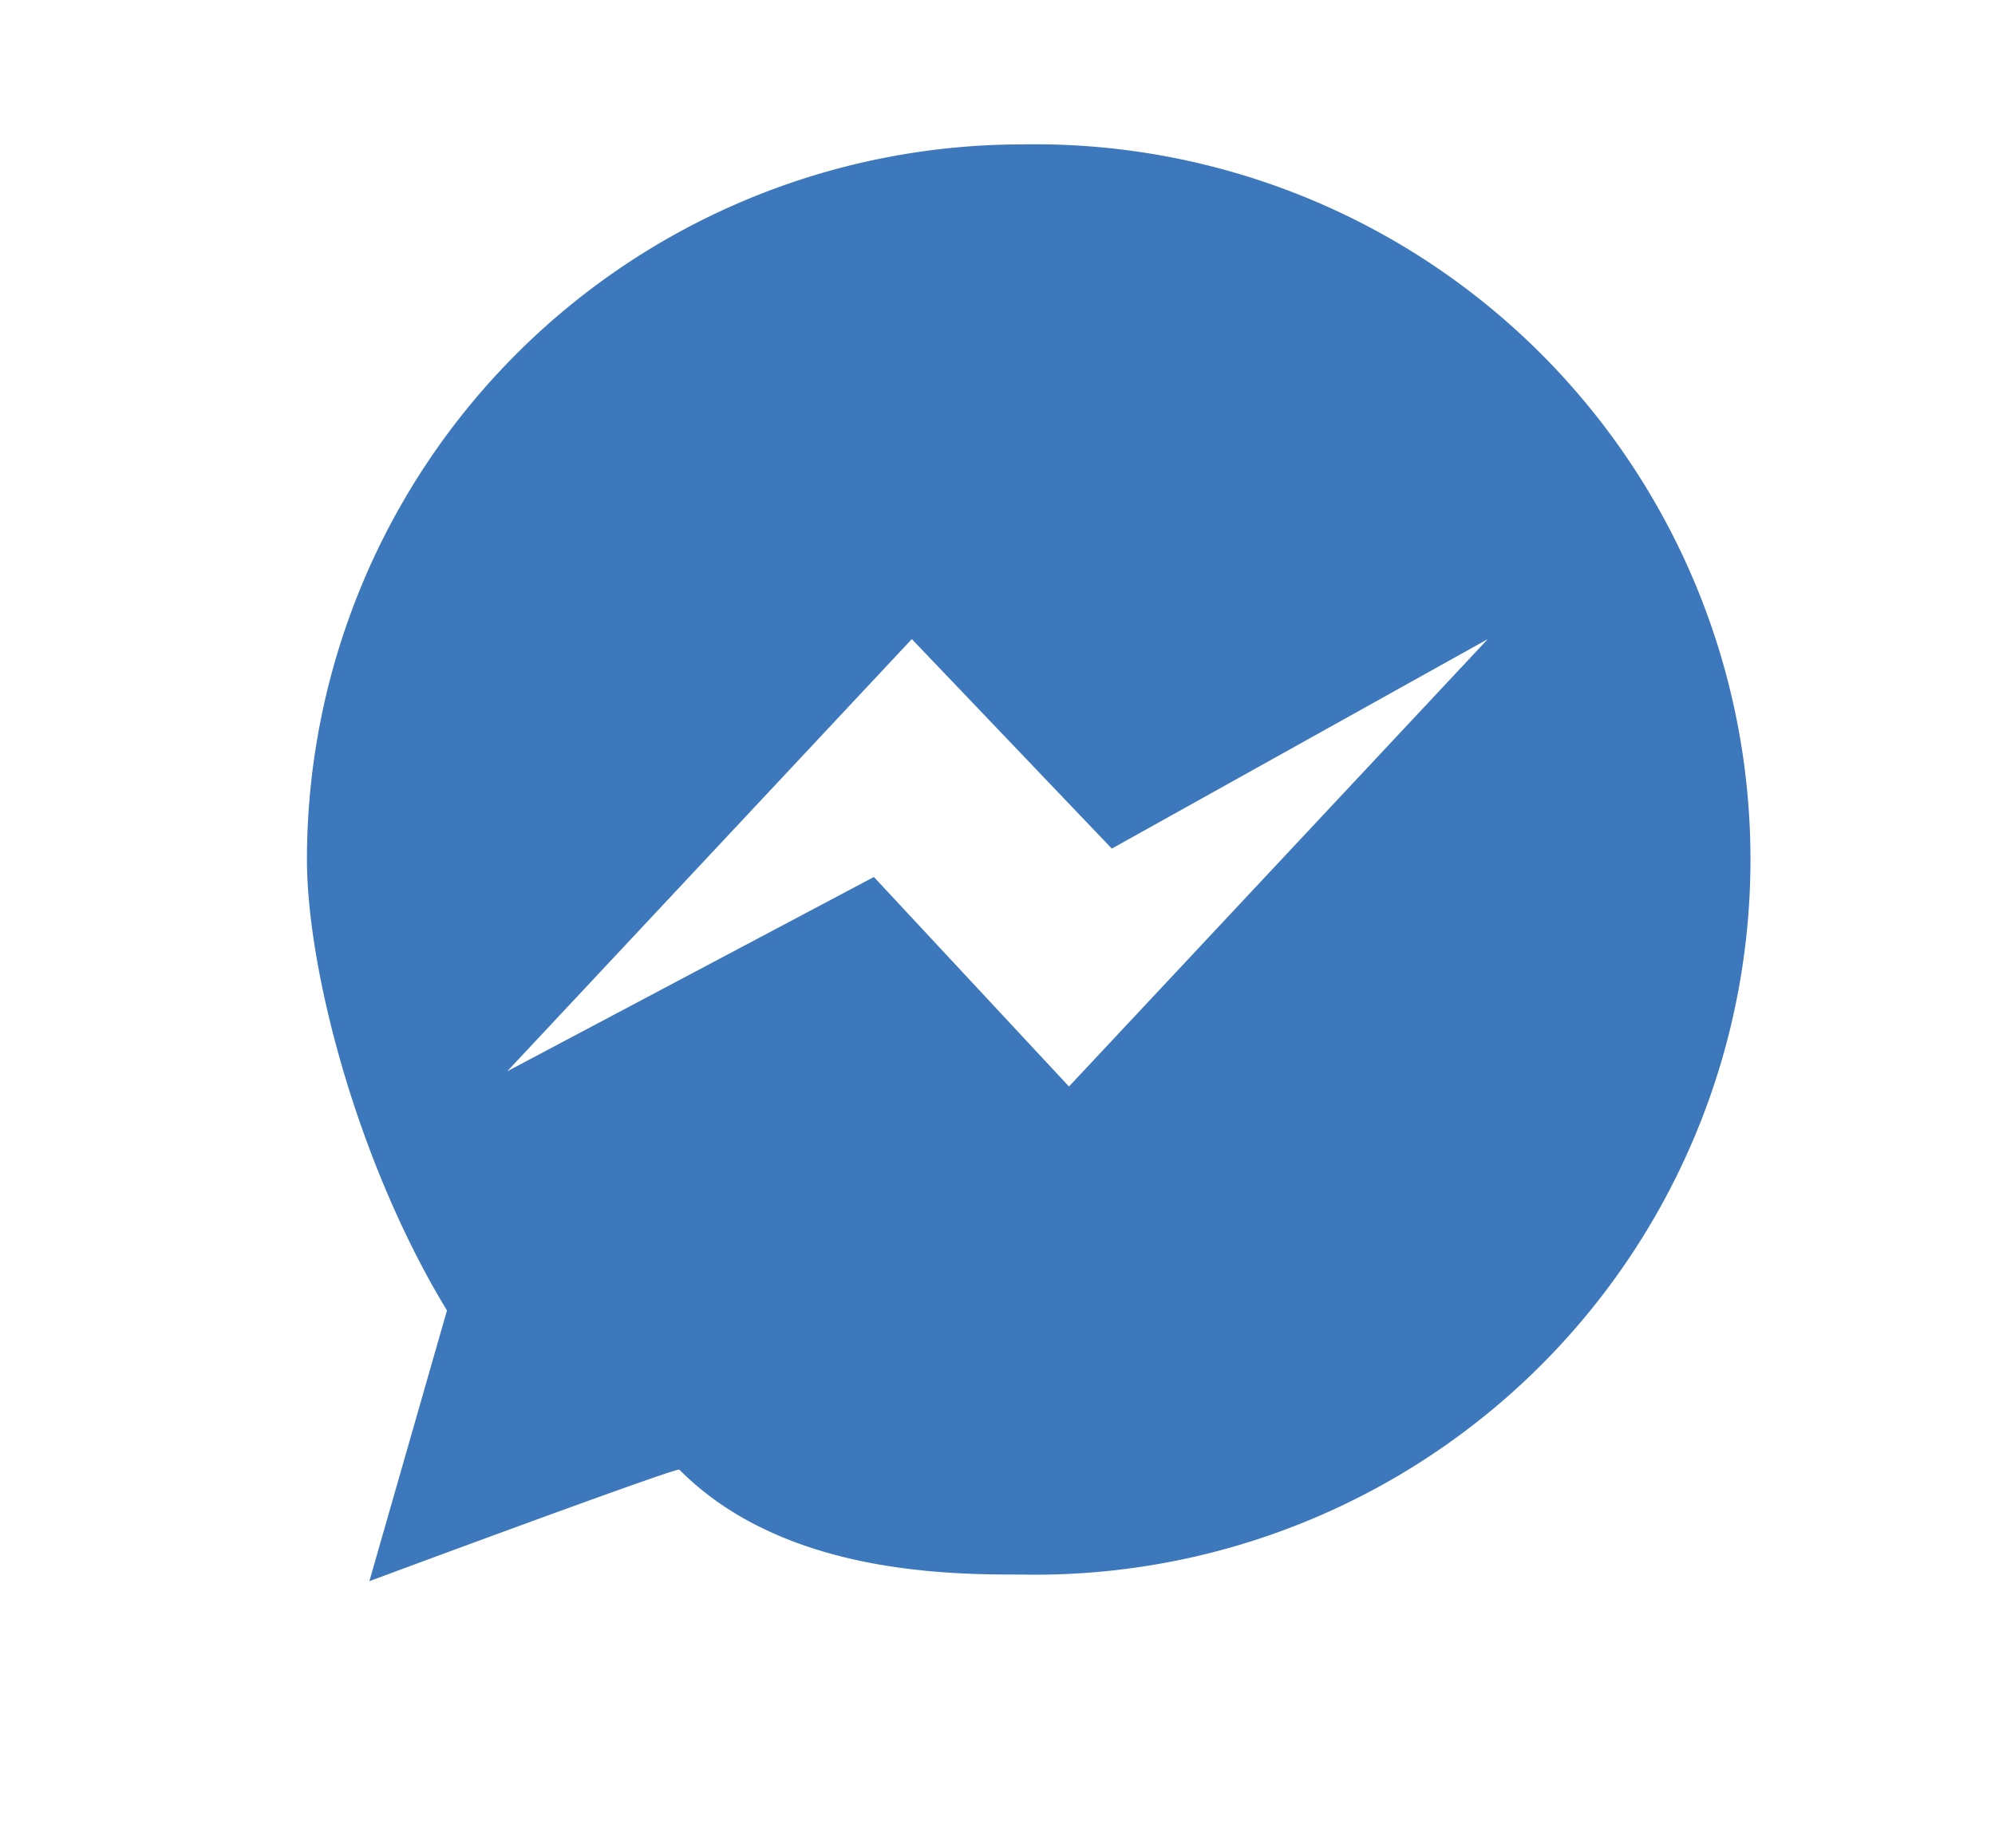 <svg id="23486140-1d0b-4e76-be51-fc4d6acc1d71" data-name="Calque 1" xmlns="http://www.w3.org/2000/svg" viewBox="0 0 81.5 75.5"><defs><style>.d2984a5a-f627-4469-8cf3-0dd3cb2eac4b{fill:#3d77bc;fill-rule:evenodd;}.\35 49148b7-3c6a-4361-84f3-41f3a56a9048{fill:#fff;}</style></defs><title>messenger-logo</title><path class="d2984a5a-f627-4469-8cf3-0dd3cb2eac4b" d="M15,53.95c-3.6-6.45-5.48-14.22-5.48-18.83A32.22,32.22,0,1,1,41.75,67.33c-2.73,0-9.58,0-14.69-3.91-2.42.85-7.36,2.67-10.93,4l-5.56,2.07Z"/><path class="549148b7-3c6a-4361-84f3-41f3a56a9048" d="M41.75,5.9a29.22,29.22,0,1,1,0,58.43c-2.91,0-9.75,0-14-4.29h0c-0.39,0-12.66,4.56-12.66,4.56l3.17-11.06c-3.65-6-5.72-13.91-5.72-18.43A29.22,29.22,0,0,1,41.75,5.9m0-6A35.26,35.26,0,0,0,6.53,35.11c0,4.61,1.66,12.27,5.26,19.18L9.32,62.95,6,74.36l11.13-4.13c3.36-1.25,7-2.59,9.44-3.46,5.65,3.57,12.34,3.57,15.13,3.57a35.22,35.22,0,1,0,0-70.43h0Z"/><polygon class="549148b7-3c6a-4361-84f3-41f3a56a9048" points="20.72 43.77 37.25 26.11 45.42 34.67 60.78 26.11 43.67 44.39 35.7 35.83 20.72 43.77"/></svg>